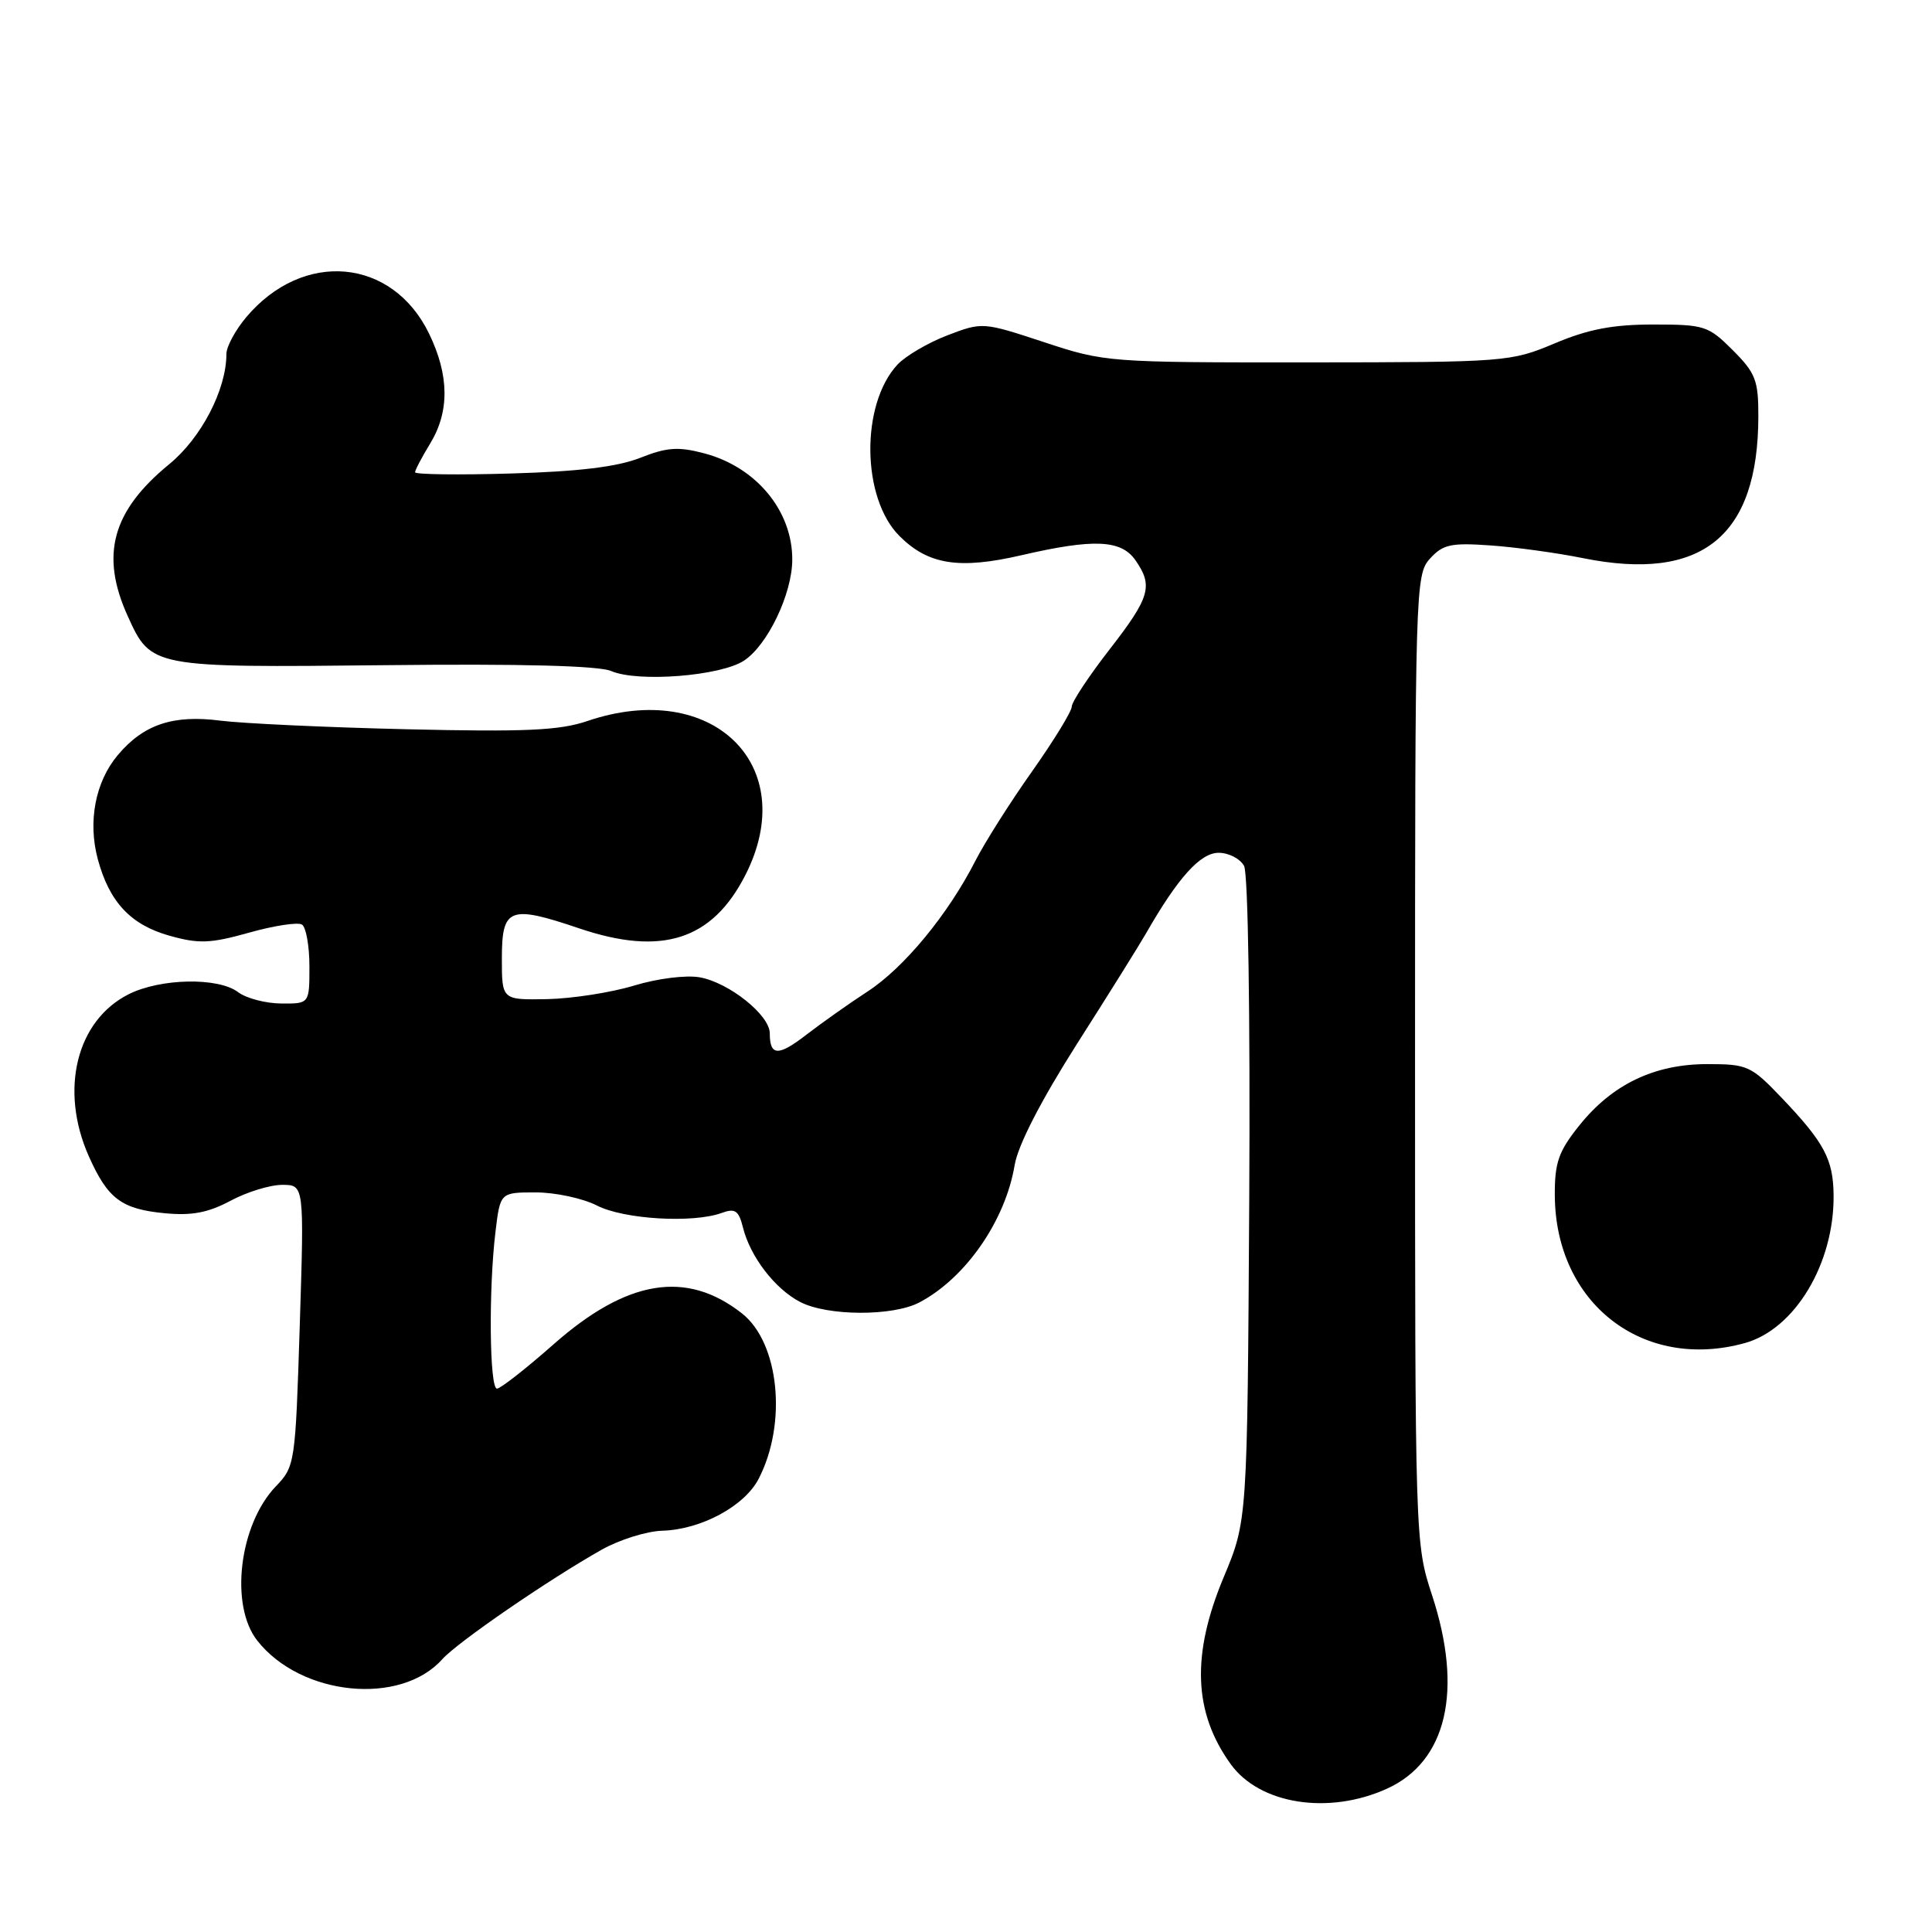 <?xml version="1.0" encoding="UTF-8" standalone="no"?>
<!DOCTYPE svg PUBLIC "-//W3C//DTD SVG 1.1//EN" "http://www.w3.org/Graphics/SVG/1.1/DTD/svg11.dtd" >
<svg xmlns="http://www.w3.org/2000/svg" xmlns:xlink="http://www.w3.org/1999/xlink" version="1.1" viewBox="0 0 256 256">
 <g >
 <path fill="currentColor"
d=" M 183.78 237.01 C 191.71 233.41 193.90 224.00 189.75 211.36 C 187.51 204.53 187.50 204.18 187.50 140.35 C 187.50 77.90 187.55 76.15 189.47 74.03 C 191.19 72.14 192.24 71.90 197.47 72.27 C 200.79 72.50 206.32 73.26 209.77 73.96 C 225.51 77.13 232.98 71.09 232.99 55.15 C 233.00 50.40 232.62 49.42 229.60 46.40 C 226.37 43.17 225.85 43.00 219.07 43.00 C 213.71 43.00 210.46 43.62 206.00 45.50 C 200.17 47.95 199.58 48.00 173.28 48.02 C 146.87 48.03 146.39 48.00 138.35 45.34 C 130.24 42.67 130.17 42.66 125.54 44.43 C 122.98 45.41 120.00 47.16 118.92 48.31 C 114.02 53.58 114.15 66.00 119.18 71.02 C 122.99 74.84 127.10 75.48 135.35 73.57 C 144.90 71.36 148.55 71.51 150.44 74.22 C 152.83 77.63 152.40 79.13 147.01 86.07 C 144.26 89.61 142.01 93.02 142.01 93.64 C 142.00 94.27 139.64 98.13 136.75 102.22 C 133.86 106.30 130.48 111.64 129.24 114.07 C 125.62 121.17 119.79 128.23 114.97 131.37 C 112.51 132.97 108.87 135.55 106.87 137.09 C 103.13 139.99 102.00 139.95 102.00 136.92 C 102.00 134.51 96.61 130.20 92.72 129.50 C 90.89 129.18 87.13 129.65 84.00 130.60 C 80.97 131.52 75.80 132.32 72.50 132.39 C 66.50 132.50 66.50 132.50 66.50 127.01 C 66.50 120.27 67.49 119.88 76.77 123.02 C 87.69 126.71 94.36 124.57 98.75 115.98 C 106.19 101.42 94.39 89.90 77.83 95.54 C 74.16 96.79 69.65 97.00 53.90 96.63 C 43.23 96.38 32.11 95.86 29.20 95.49 C 22.94 94.68 19.02 95.99 15.60 100.06 C 12.63 103.60 11.62 108.86 12.96 113.85 C 14.49 119.53 17.32 122.55 22.47 123.99 C 26.35 125.08 27.87 125.02 33.01 123.58 C 36.31 122.65 39.46 122.17 40.01 122.51 C 40.55 122.84 41.00 125.34 41.00 128.06 C 41.00 133.00 41.00 133.00 37.25 132.97 C 35.19 132.95 32.63 132.28 31.56 131.47 C 28.92 129.47 21.26 129.62 17.03 131.75 C 10.13 135.24 7.87 144.40 11.75 153.17 C 14.27 158.84 16.08 160.21 21.83 160.76 C 25.42 161.10 27.58 160.69 30.54 159.11 C 32.70 157.95 35.78 157.00 37.39 157.00 C 40.31 157.00 40.31 157.00 39.72 175.63 C 39.14 193.93 39.09 194.30 36.55 196.95 C 31.69 202.02 30.41 212.71 34.09 217.39 C 39.86 224.73 53.06 226.06 58.60 219.86 C 60.62 217.60 72.70 209.30 79.75 205.33 C 82.08 204.02 85.68 202.89 87.75 202.83 C 92.91 202.67 98.65 199.58 100.53 195.94 C 104.33 188.59 103.25 177.91 98.31 174.03 C 90.96 168.25 83.09 169.54 73.37 178.11 C 69.70 181.35 66.32 184.00 65.85 184.00 C 64.86 184.00 64.73 170.88 65.65 163.25 C 66.28 158.00 66.28 158.00 70.99 158.00 C 73.57 158.00 77.22 158.78 79.10 159.74 C 82.66 161.57 91.83 162.11 95.63 160.72 C 97.41 160.07 97.88 160.39 98.45 162.66 C 99.42 166.54 102.69 170.79 106.03 172.52 C 109.67 174.40 118.27 174.43 121.80 172.59 C 127.94 169.37 133.22 161.76 134.45 154.36 C 134.89 151.75 137.91 145.87 142.68 138.36 C 146.84 131.84 150.97 125.22 151.87 123.65 C 156.09 116.29 159.05 113.00 161.47 113.00 C 162.82 113.00 164.34 113.79 164.85 114.75 C 165.38 115.76 165.67 134.48 165.53 159.00 C 165.28 201.50 165.28 201.50 162.14 209.00 C 157.85 219.26 158.14 226.91 163.07 233.75 C 166.91 239.09 176.05 240.52 183.78 237.01 Z  M 231.21 177.96 C 237.83 176.12 243.05 167.43 242.96 158.38 C 242.92 153.64 241.73 151.40 236.15 145.54 C 232.02 141.21 231.56 141.00 226.23 141.00 C 219.20 141.00 213.62 143.68 209.25 149.15 C 206.52 152.56 206.00 154.04 206.02 158.36 C 206.08 172.68 217.69 181.71 231.21 177.96 Z  M 98.58 87.54 C 101.70 85.49 104.95 78.73 104.98 74.20 C 105.02 67.71 100.23 61.90 93.32 60.07 C 89.87 59.16 88.38 59.26 84.82 60.67 C 81.79 61.86 76.68 62.48 67.75 62.74 C 60.74 62.95 55.00 62.87 55.00 62.58 C 55.00 62.29 55.90 60.57 57.00 58.77 C 59.58 54.54 59.53 49.73 56.86 44.22 C 51.99 34.15 40.15 33.09 32.62 42.04 C 31.18 43.75 30.00 45.94 30.00 46.90 C 30.00 51.62 26.68 58.02 22.41 61.52 C 14.84 67.72 13.25 73.56 16.94 81.67 C 20.01 88.45 20.13 88.47 51.00 88.14 C 69.07 87.94 79.36 88.21 81.00 88.92 C 84.53 90.44 95.47 89.58 98.58 87.54 Z "/>
</g>
</svg>